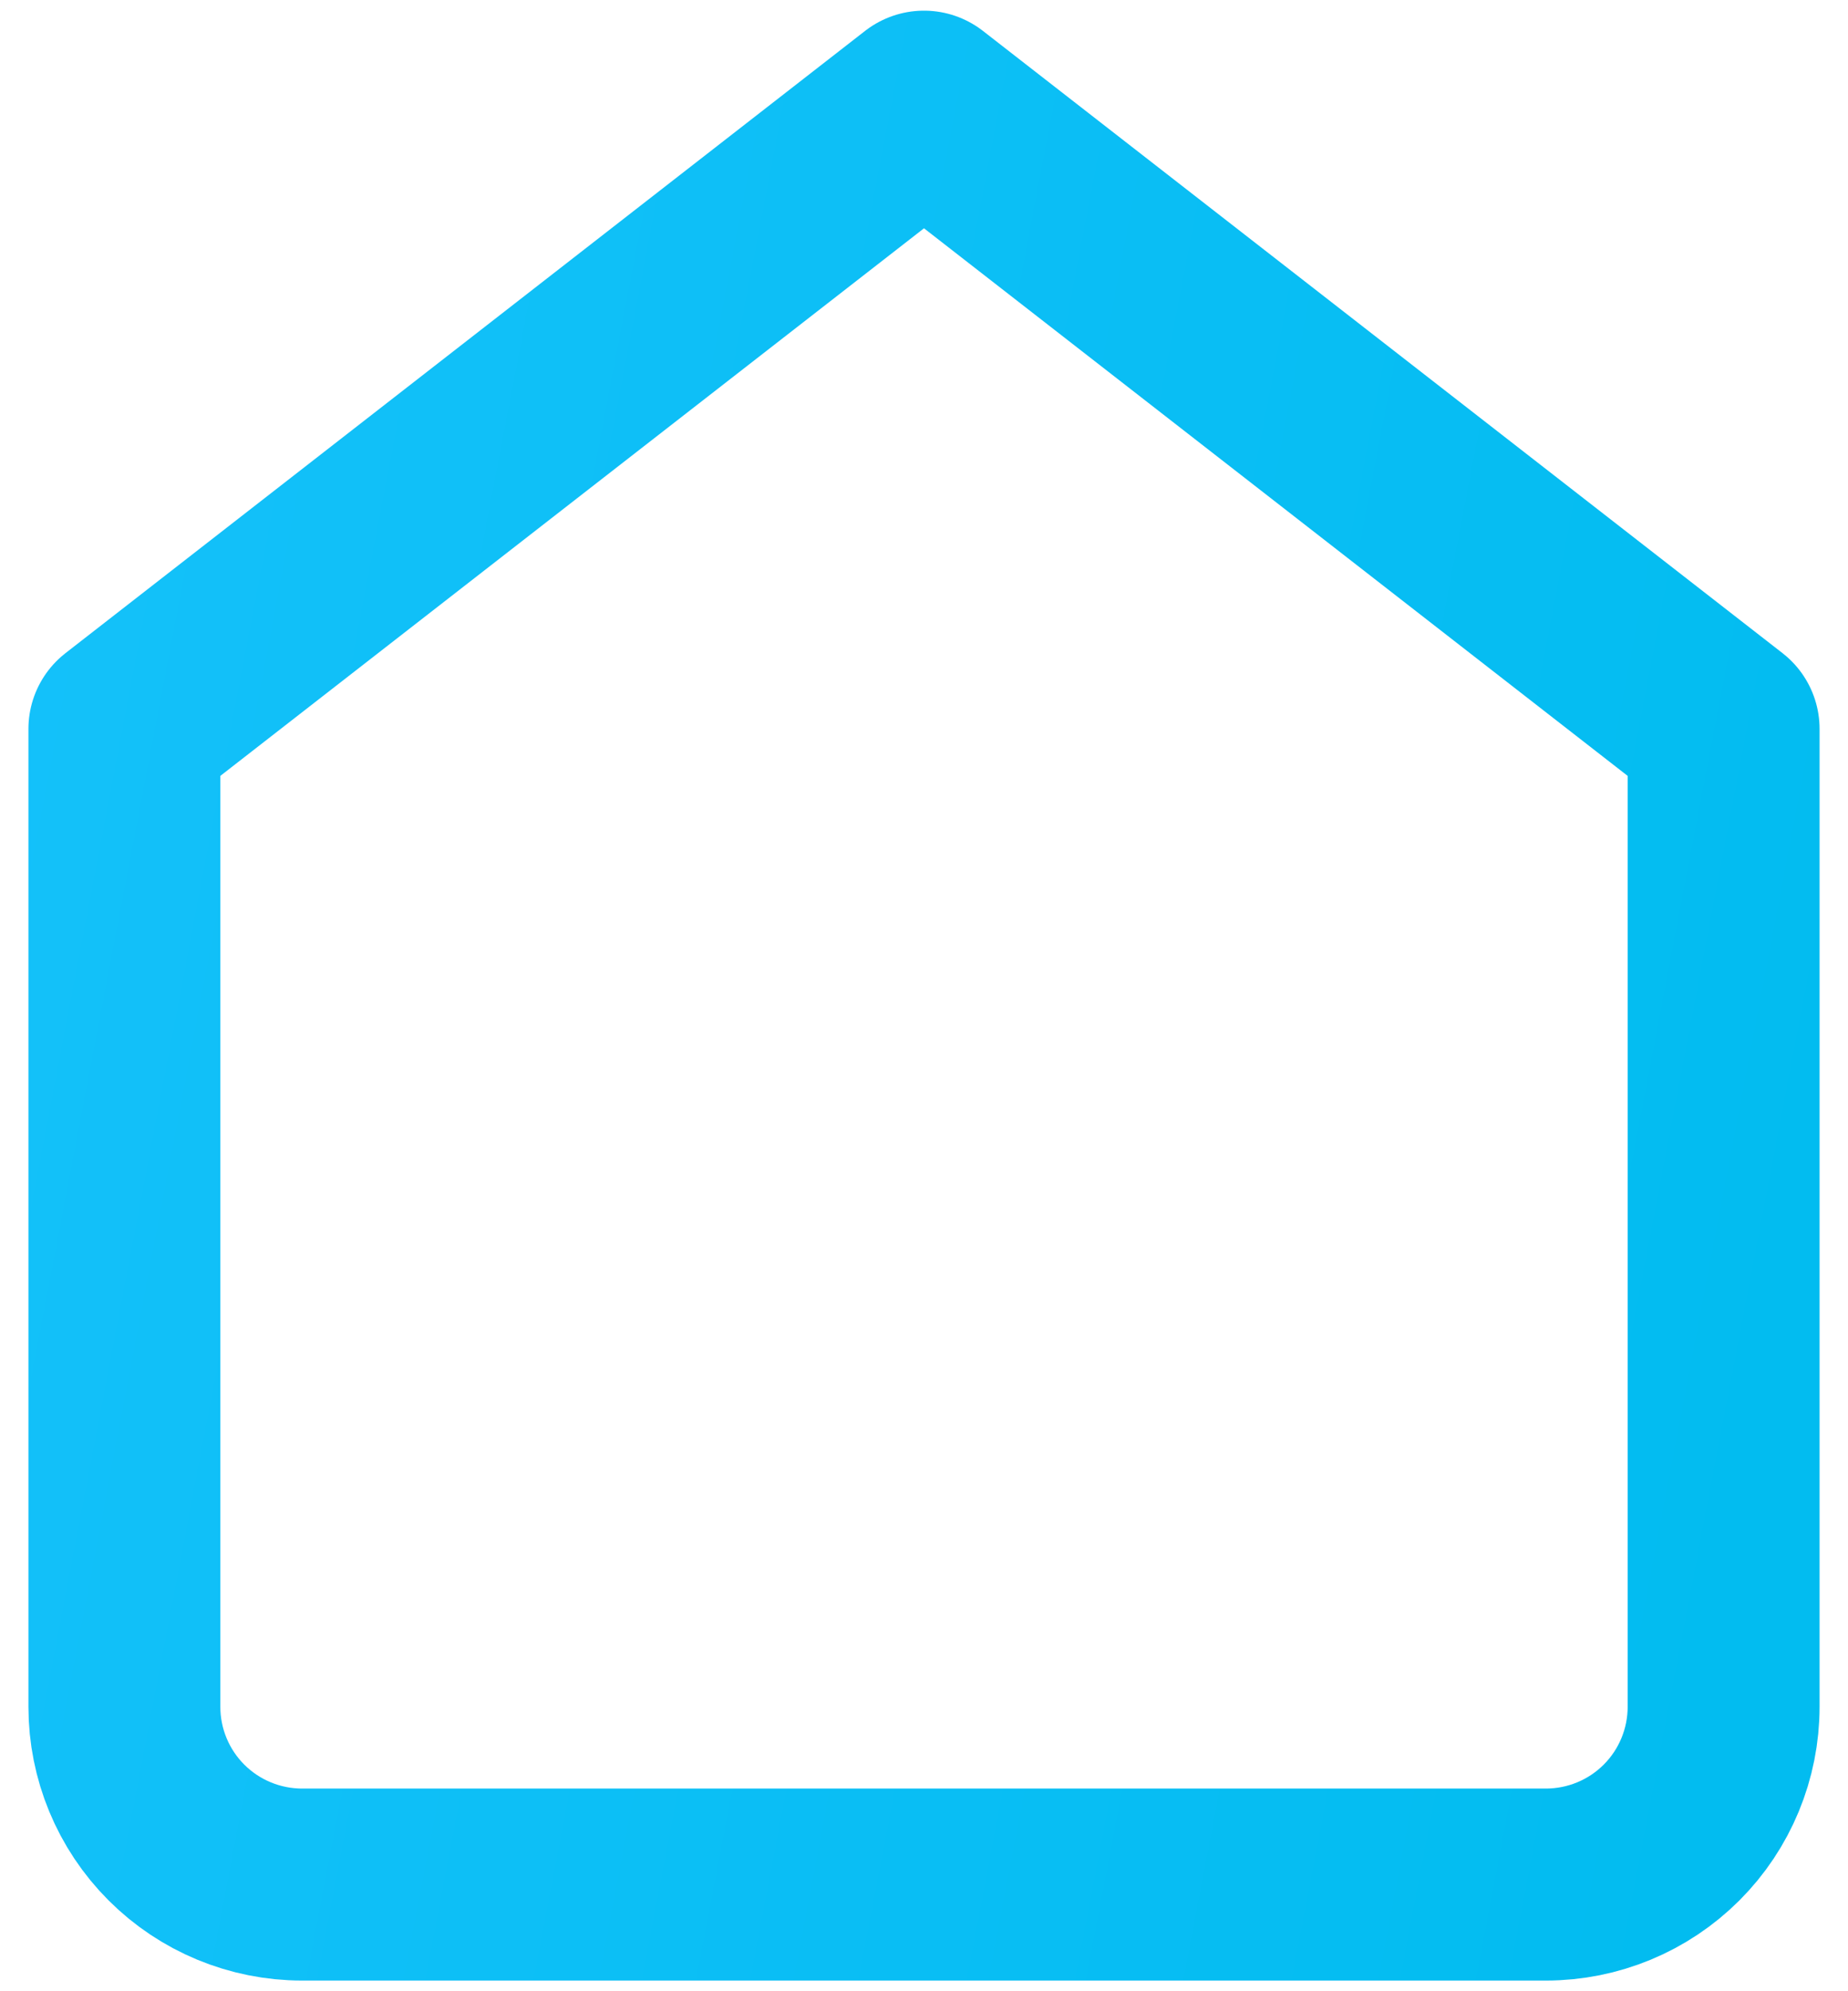 <svg width="26" height="28" viewBox="0 0 26 28" fill="none" xmlns="http://www.w3.org/2000/svg">
<path d="M1.75 10.25L13 1.5L24.25 10.25V24C24.25 24.663 23.987 25.299 23.518 25.768C23.049 26.237 22.413 26.5 21.75 26.5H4.25C3.587 26.5 2.951 26.237 2.482 25.768C2.013 25.299 1.75 24.663 1.75 24V10.25Z" stroke="url(#paint0_linear)" stroke-width="2.7" stroke-linecap="round" stroke-linejoin="round"/>
<defs>
<linearGradient id="paint0_linear" x1="0.612" y1="4.045" x2="27.09" y2="9.099" gradientUnits="userSpaceOnUse">
<stop stop-color="#14C1FA"/>
<stop offset="1" stop-color="#02BCF0"/>
</linearGradient>
</defs>
</svg>
